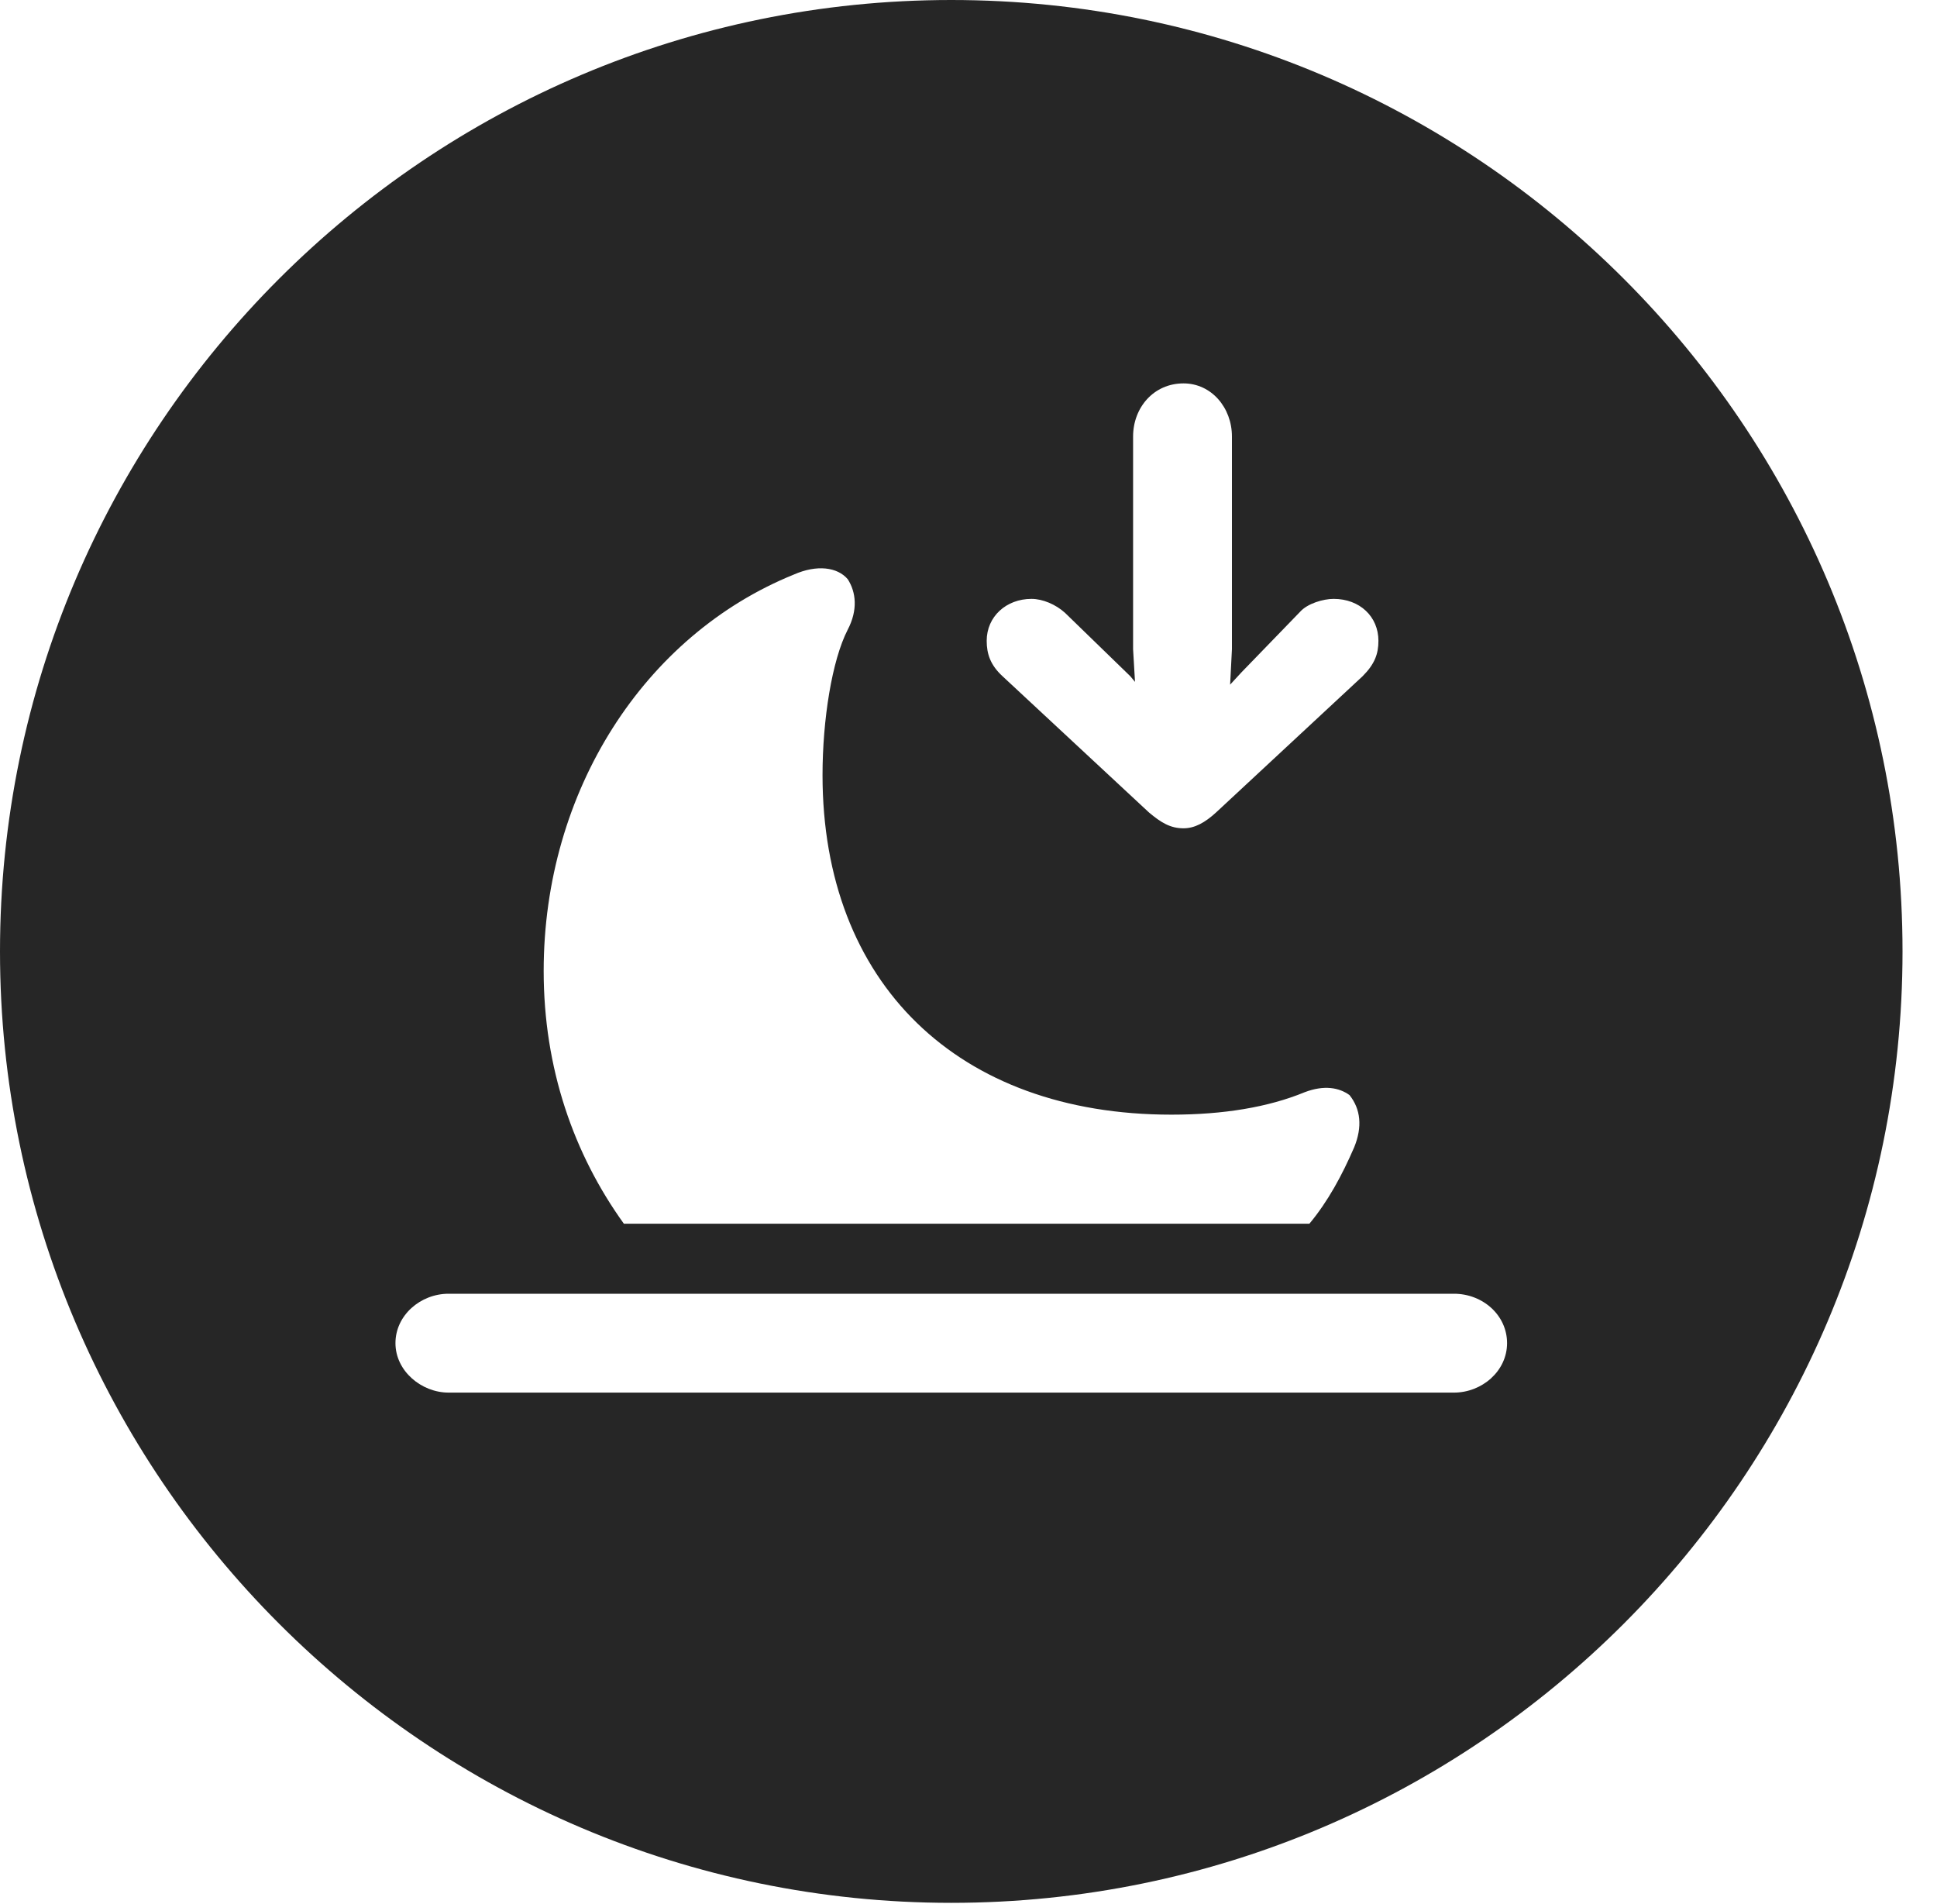 <?xml version="1.0" encoding="UTF-8"?>
<!--Generator: Apple Native CoreSVG 341-->
<!DOCTYPE svg
PUBLIC "-//W3C//DTD SVG 1.1//EN"
       "http://www.w3.org/Graphics/SVG/1.1/DTD/svg11.dtd">
<svg version="1.1" xmlns="http://www.w3.org/2000/svg" xmlns:xlink="http://www.w3.org/1999/xlink" viewBox="0 0 20.283 19.932">
 <g>
  <rect height="19.932" opacity="0" width="20.283" x="0" y="0"/>
  <path d="M19.922 9.961C19.922 15.449 15.459 19.922 9.961 19.922C4.473 19.922 0 15.449 0 9.961C0 4.463 4.473 0 9.961 0C15.459 0 19.922 4.463 19.922 9.961ZM4.697 13.545C4.404 13.545 4.141 13.77 4.141 14.062C4.141 14.355 4.414 14.58 4.697 14.58L15.225 14.58C15.518 14.58 15.781 14.355 15.781 14.062C15.781 13.77 15.527 13.545 15.225 13.545ZM8.311 6.016C6.748 6.65 5.693 8.281 5.693 10.166C5.693 11.182 6.006 12.08 6.533 12.812L13.711 12.812C13.906 12.578 14.053 12.305 14.18 12.012C14.268 11.797 14.248 11.611 14.131 11.465C14.023 11.387 13.867 11.357 13.662 11.435C13.281 11.592 12.812 11.67 12.266 11.67C10.029 11.67 8.613 10.293 8.613 8.115C8.613 7.539 8.711 6.914 8.877 6.592C8.984 6.387 8.965 6.201 8.877 6.064C8.77 5.938 8.555 5.908 8.311 6.016ZM11.865 4.57L11.865 6.797L11.885 7.139L11.836 7.08L11.152 6.416C11.055 6.328 10.918 6.27 10.801 6.27C10.537 6.27 10.332 6.455 10.332 6.709C10.332 6.846 10.371 6.963 10.498 7.08L12.031 8.506C12.158 8.613 12.256 8.672 12.393 8.672C12.51 8.672 12.617 8.613 12.734 8.506L14.268 7.08C14.395 6.953 14.434 6.846 14.434 6.709C14.434 6.455 14.238 6.27 13.965 6.27C13.857 6.27 13.691 6.318 13.613 6.406L12.998 7.041L12.881 7.168L12.9 6.797L12.9 4.57C12.9 4.268 12.685 4.014 12.393 4.014C12.08 4.014 11.865 4.268 11.865 4.57Z" fill="black" fill-opacity="0.85"/>
 </g>
</svg>

